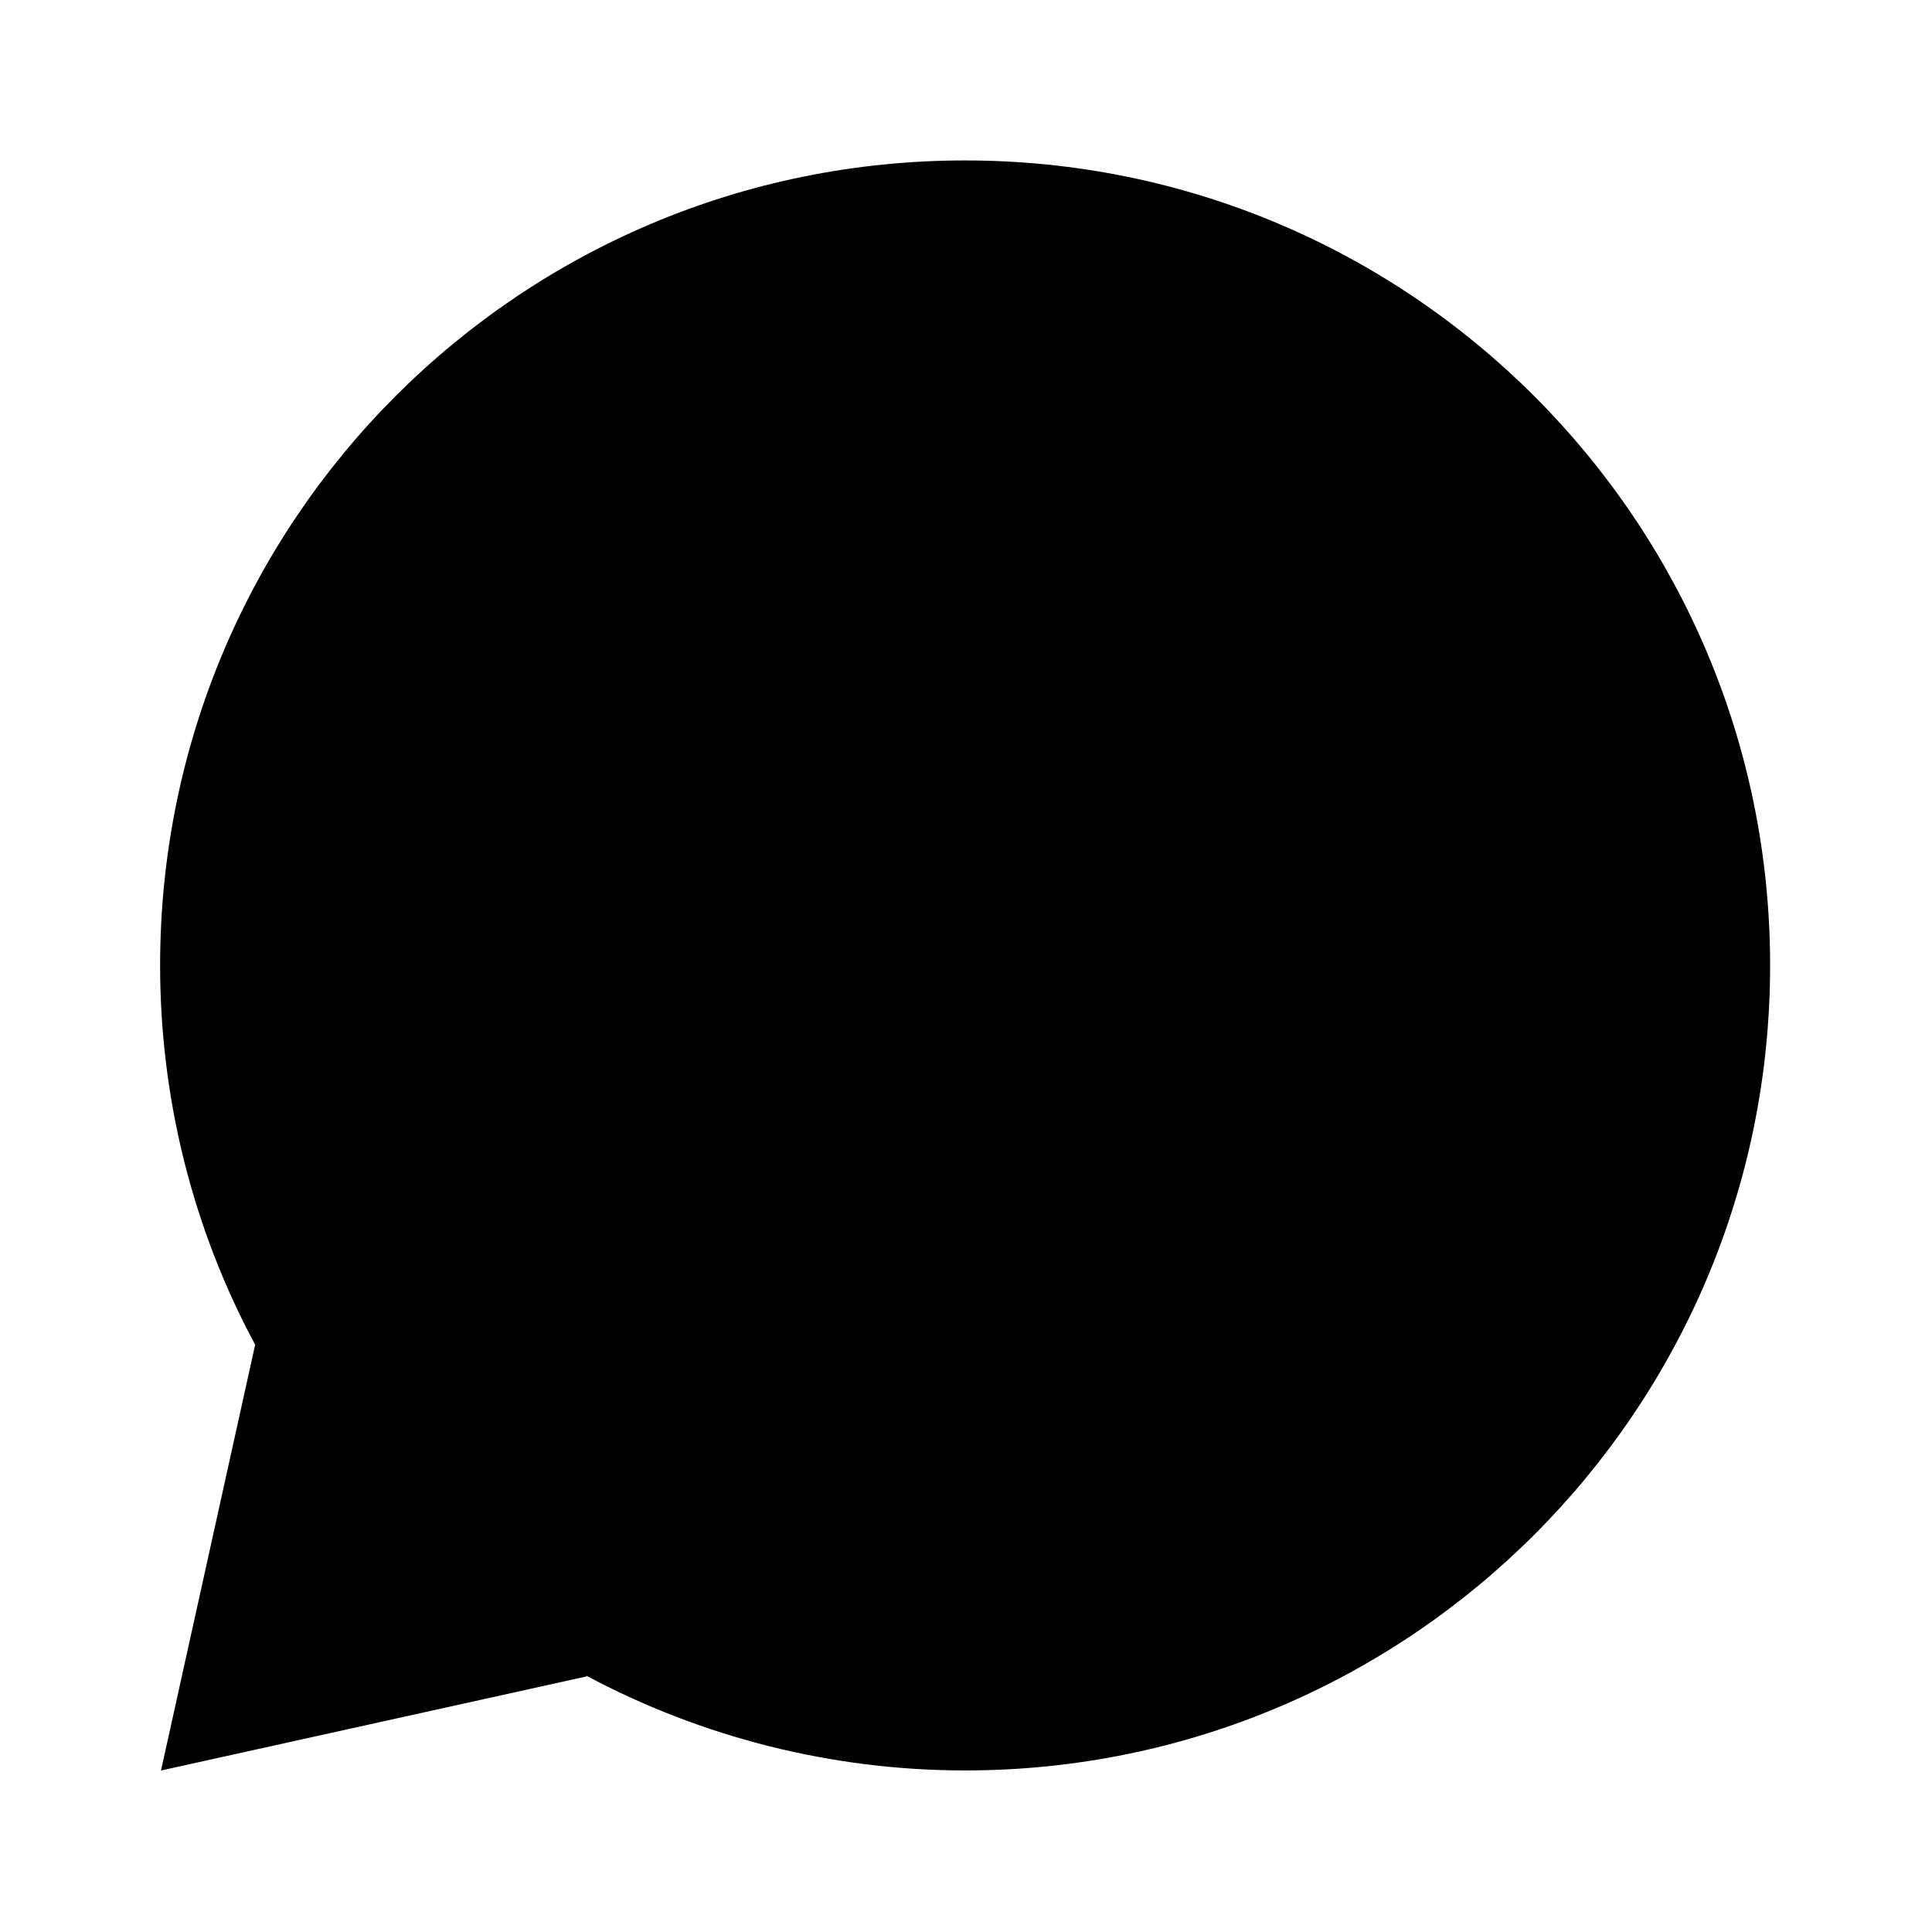 <svg viewBox="0 0 24 24" xmlns="http://www.w3.org/2000/svg"><path fill="none" d="M0 0h24v24H0Z"/><path d="M7.291 20.824L2 21.994l1.17-5.291h-.001c-.78-1.45-1.18-3.07-1.18-4.71 0-5.53 4.47-10 10-10 5.523 0 10 4.477 10 10s-4.477 10-10 10h-.001c-1.65 0-3.27-.41-4.71-1.18Z"/></svg>